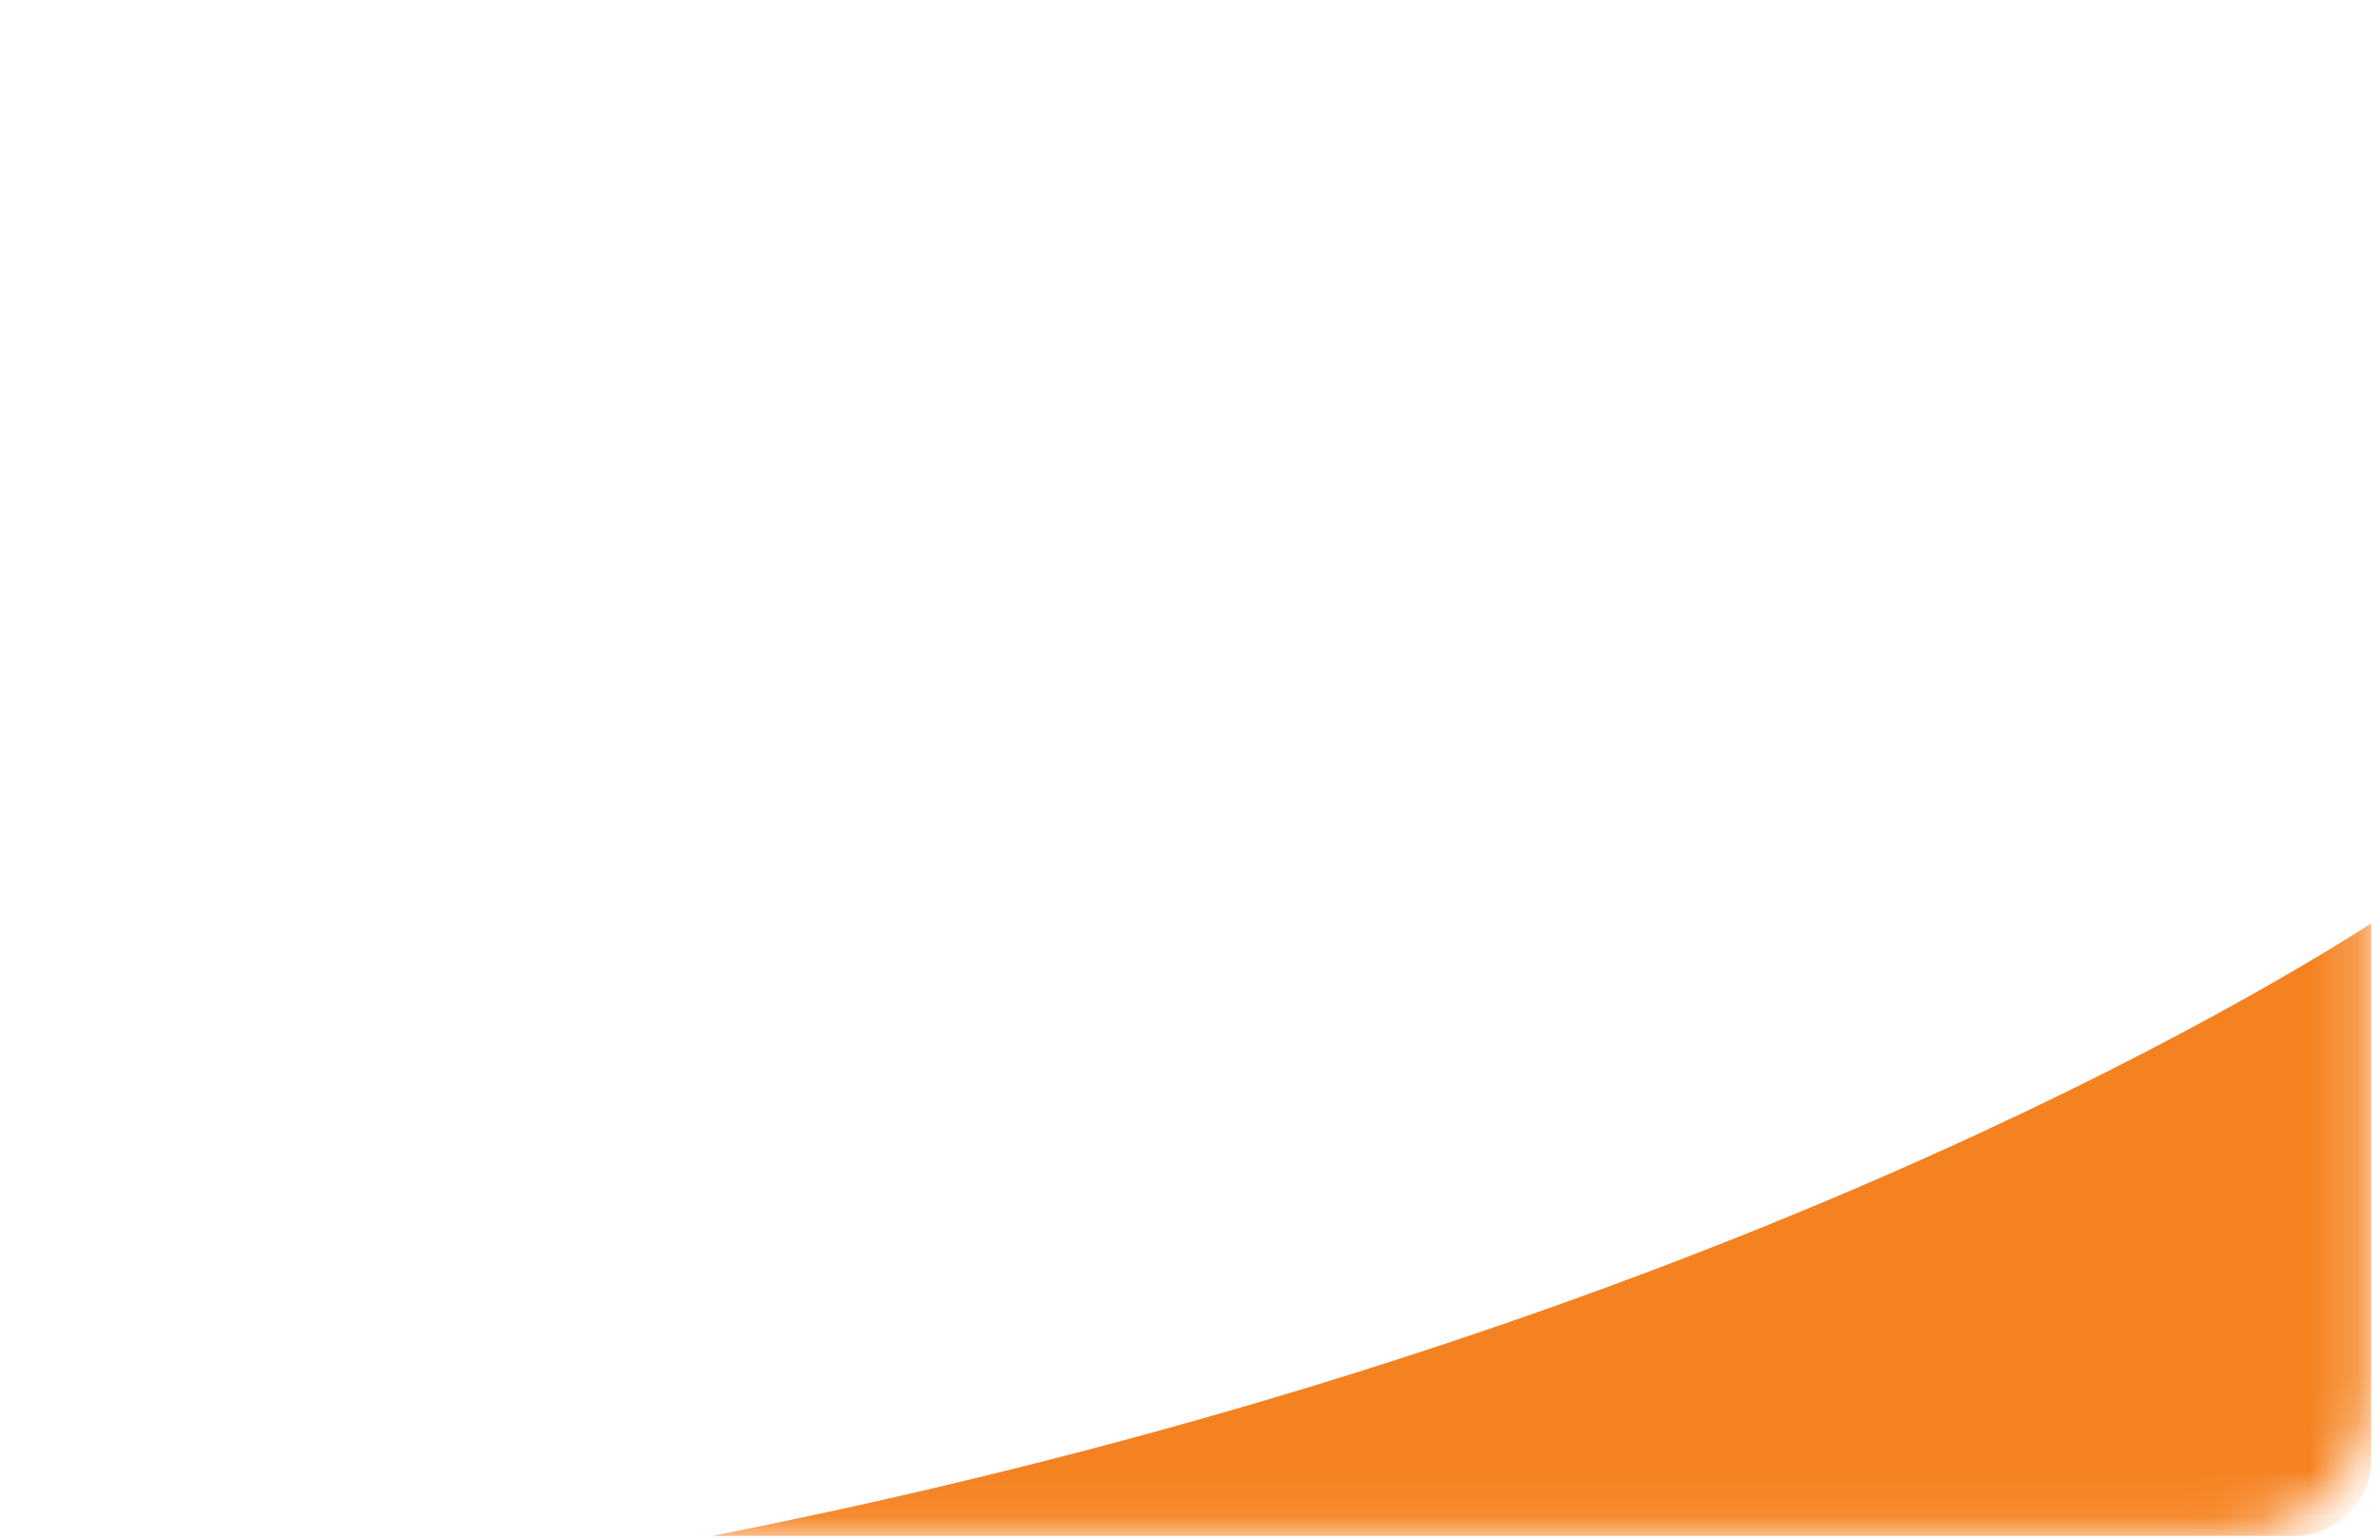 <svg width="51" height="33" viewBox="0 0 51 33" fill="none" xmlns="http://www.w3.org/2000/svg">
<mask id="mask0_1174_232" style="mask-type:alpha" maskUnits="userSpaceOnUse" x="0" y="0" width="51" height="33">
<rect x="0.81" y="0.919" width="50" height="32" rx="3" fill="#EDEDF0"/>
</mask>
<g mask="url(#mask0_1174_232)">
<path d="M15.263 32.919H49.17C50.068 32.919 50.81 32.177 50.81 31.278V19.794C47.568 21.864 35.303 28.974 15.263 32.919Z" fill="#F58220"/>
</g>
</svg>
